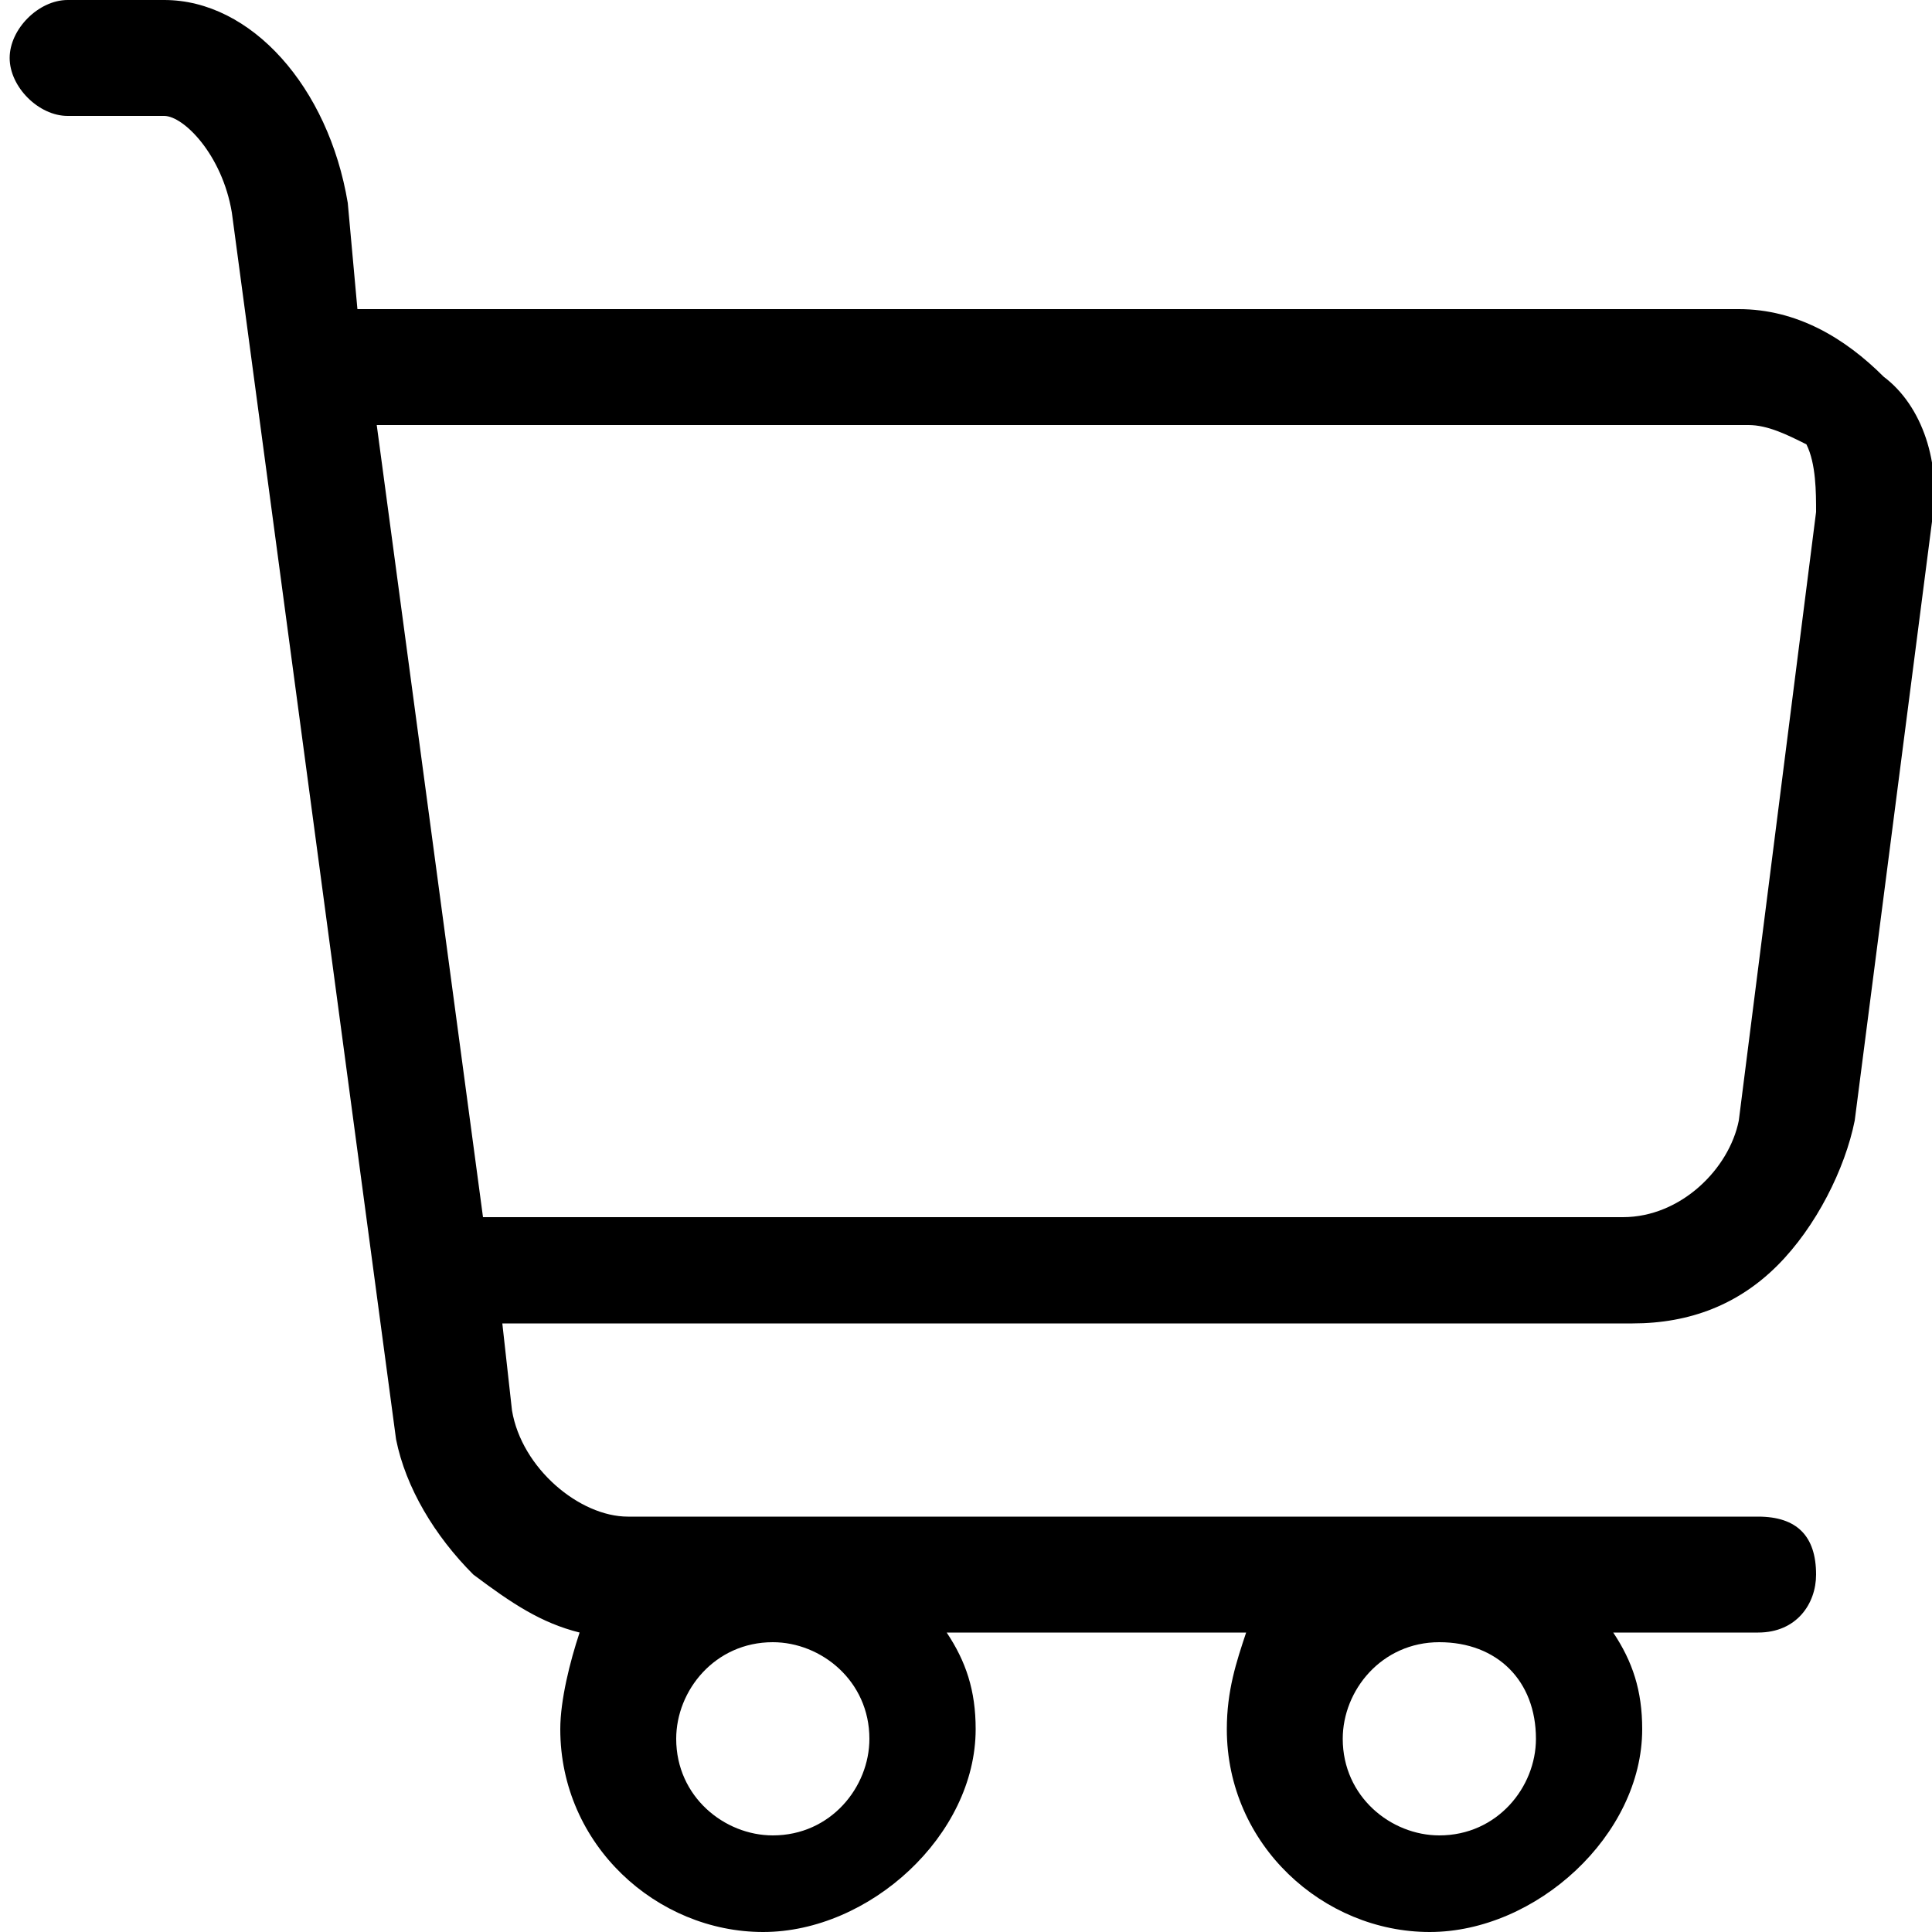 <?xml version="1.0" encoding="utf-8"?>
<!-- Generator: Adobe Illustrator 23.0.0, SVG Export Plug-In . SVG Version: 6.00 Build 0)  -->
<svg version="1.2" baseProfile="tiny" id="Слой_1"
	 xmlns="http://www.w3.org/2000/svg" xmlns:xlink="http://www.w3.org/1999/xlink" x="0px" y="0px" viewBox="0 0 20 20"
	 xml:space="preserve">
<g id="Слой_x0020_1">
	<path fill-rule="evenodd" d="M19.5,3.9c-0.4-0.4-0.9-0.7-1.5-0.7c-6.3,0-7.5,0-14.3,0L3.6,2.1C3.4,0.9,2.6,0,1.7,0h-1
		C0.4,0,0.1,0.3,0.1,0.6s0.3,0.6,0.6,0.6h1c0.2,0,0.6,0.4,0.7,1l1.7,12.7c0.1,0.5,0.4,1,0.8,1.4c0.4,0.3,0.7,0.5,1.1,0.6
		c-0.1,0.3-0.2,0.7-0.2,1c0,1.2,1,2.1,2.1,2.1s2.2-1,2.2-2.1c0-0.4-0.1-0.7-0.3-1h3.1c-0.1,0.3-0.2,0.6-0.2,1c0,1.2,1,2.1,2.1,2.1
		s2.2-1,2.2-2.1c0-0.4-0.1-0.7-0.3-1h1.5c0.4,0,0.6-0.3,0.6-0.6c0-0.4-0.2-0.6-0.6-0.6H6.5c-0.5,0-1.1-0.5-1.2-1.1l-0.1-0.9h11.7
		c0.6,0,1.1-0.2,1.5-0.6c0.4-0.4,0.7-1,0.8-1.5L20,5.4C20.1,4.8,19.9,4.2,19.5,3.9L19.5,3.9z M9,18c0,0.5-0.4,1-1,1
		c-0.5,0-1-0.4-1-1c0-0.5,0.4-1,1-1C8.5,17,9,17.4,9,18z M15.9,18c0,0.5-0.4,1-1,1c-0.5,0-1-0.4-1-1c0-0.5,0.4-1,1-1
		C15.5,17,15.9,17.4,15.9,18z M18.8,5.3L18,11.6c-0.1,0.5-0.6,1-1.2,1H5L3.9,4.4c6.9,0,8.3,0,14.2,0c0.2,0,0.4,0.1,0.6,0.2
		C18.8,4.8,18.8,5.1,18.8,5.3z"/>
</g>
</svg>
